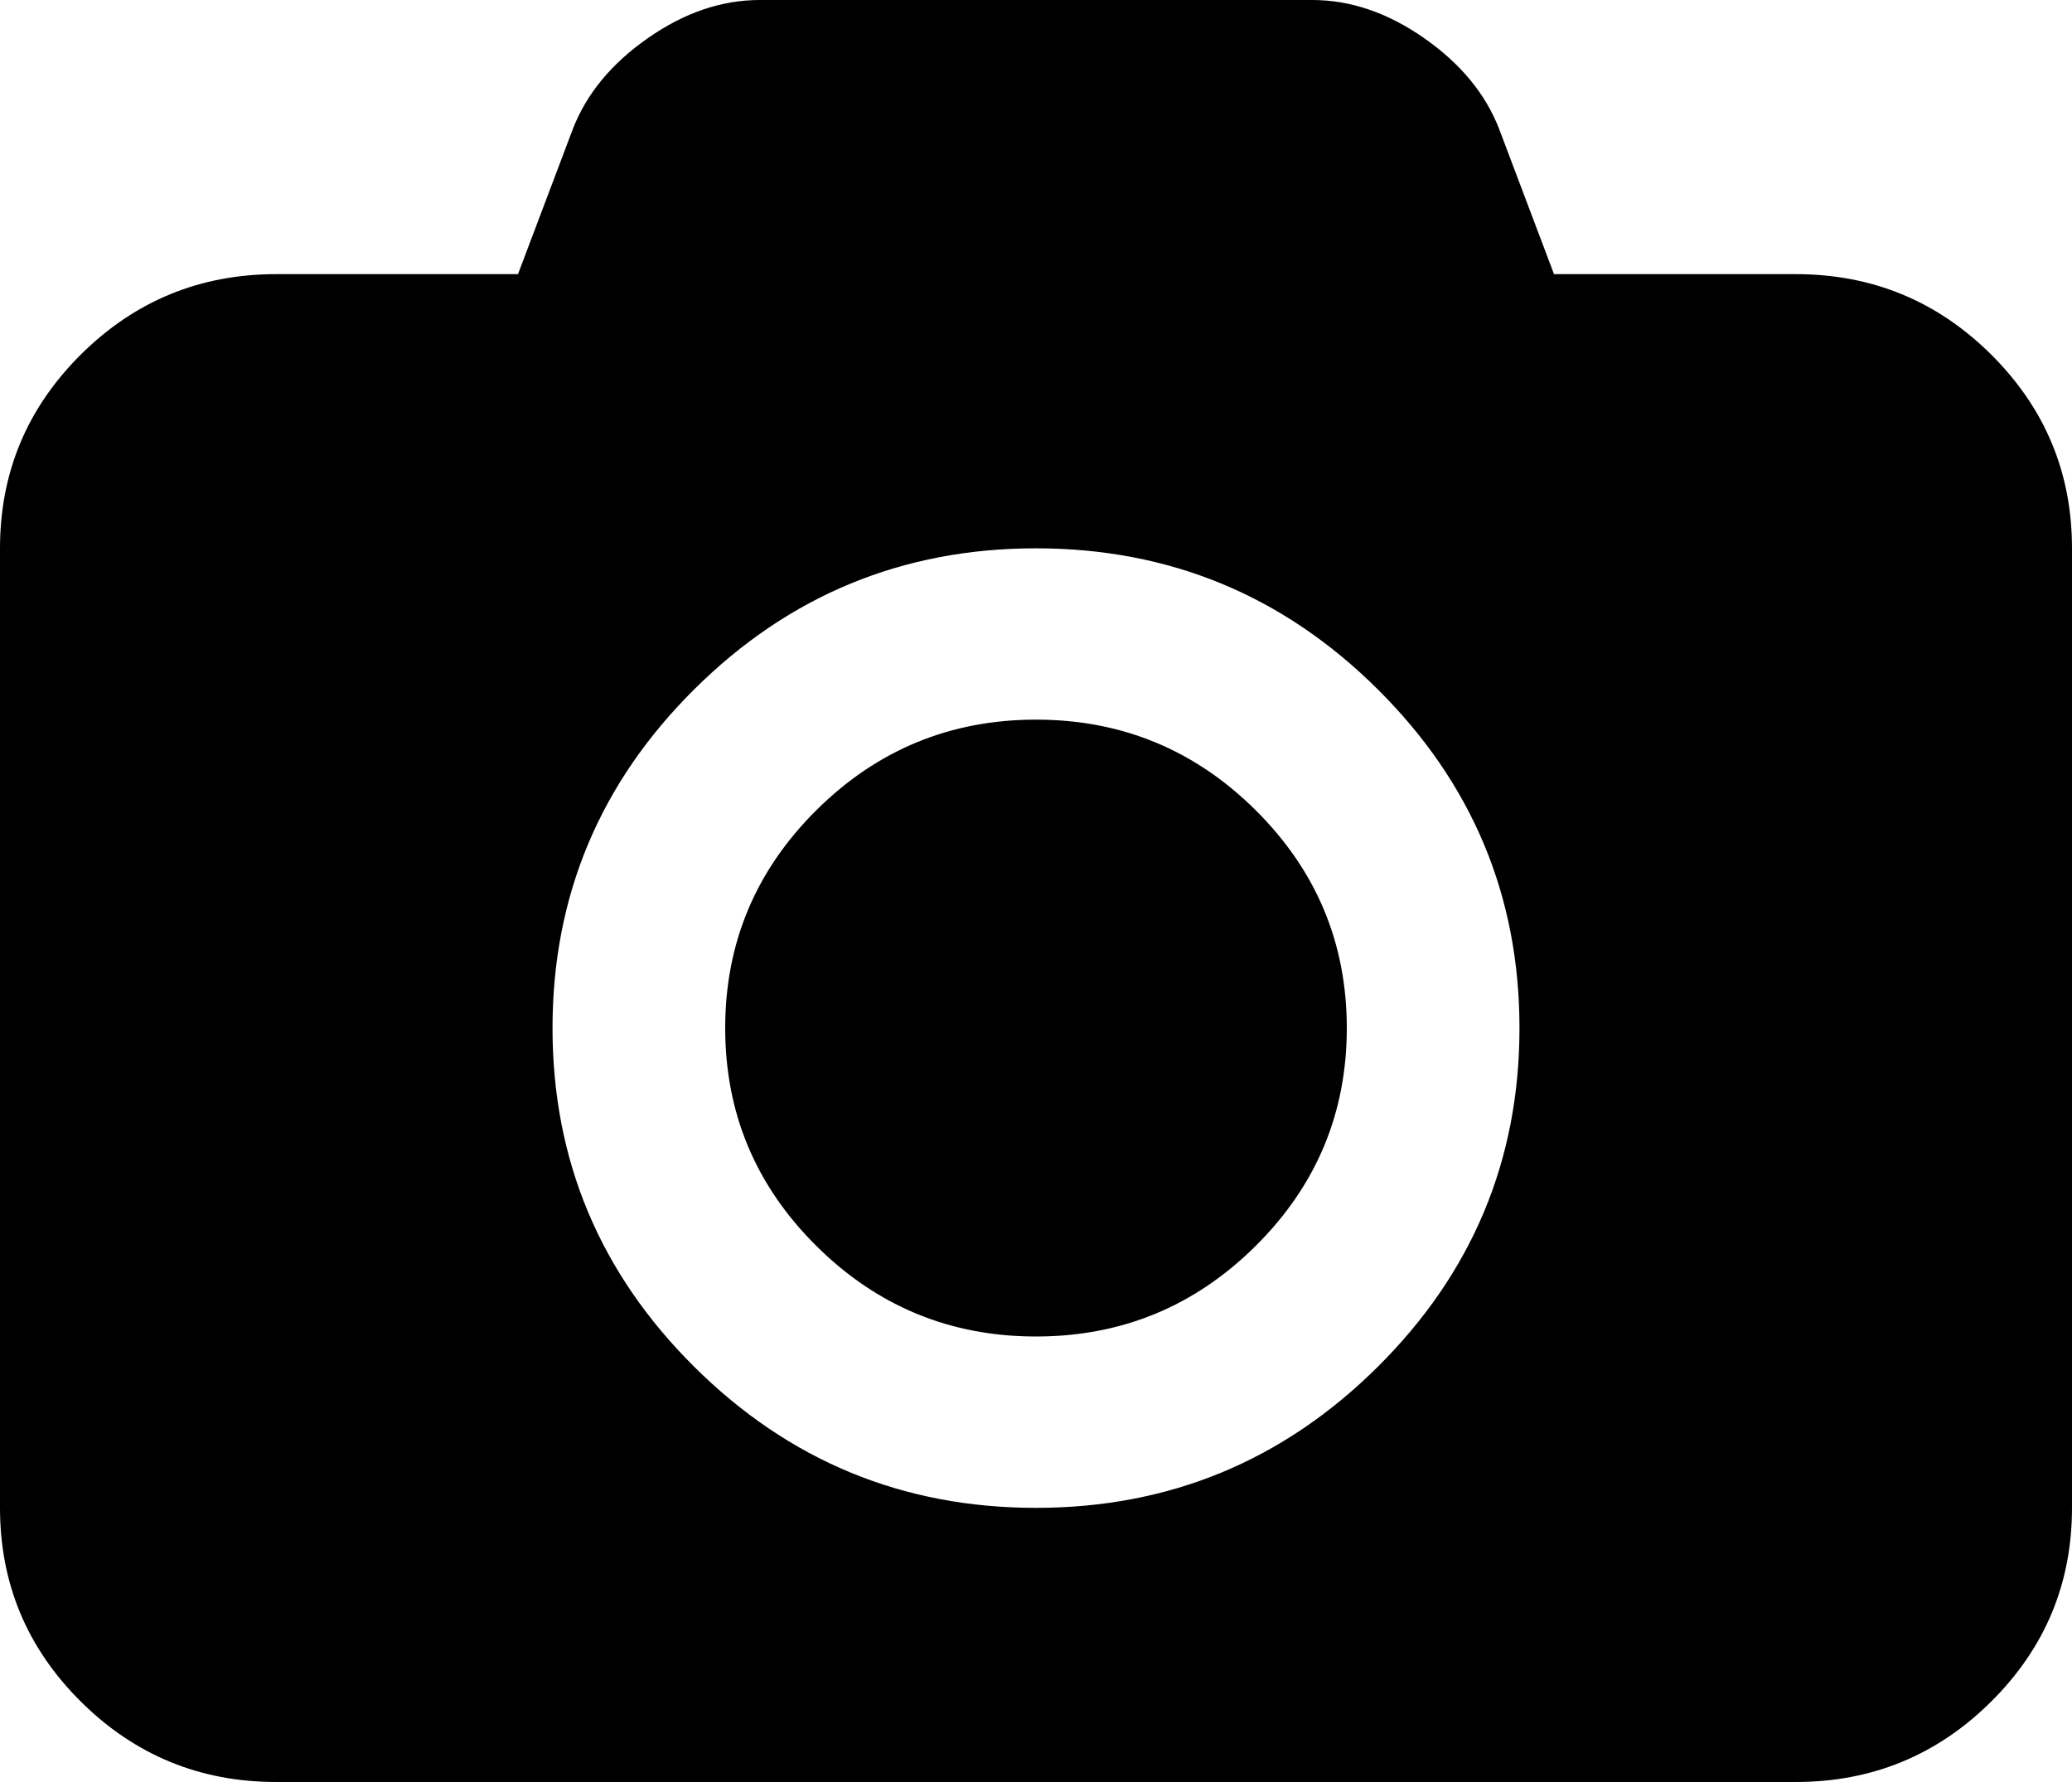 ﻿<?xml version="1.0" encoding="utf-8"?>
<svg version="1.1" xmlns:xlink="http://www.w3.org/1999/xlink" width="50px" height="43px" xmlns="http://www.w3.org/2000/svg">
  <g transform="matrix(1 0 0 1 -35 -114 )">
    <path d="M 19.701 19.549  C 21.168 18.093  22.934 17.365  25 17.365  C 27.066 17.365  28.832 18.093  30.299 19.549  C 31.766 21.005  32.5 22.758  32.5 24.808  C 32.5 26.858  31.766 28.611  30.299 30.066  C 28.832 31.522  27.066 32.25  25 32.25  C 22.934 32.25  21.168 31.522  19.701 30.066  C 18.234 28.611  17.5 26.858  17.5 24.808  C 17.5 22.758  18.234 21.005  19.701 19.549  Z M 37.5 6.615  L 43.333 6.615  C 45.174 6.615  46.745 7.261  48.047 8.553  C 49.349 9.846  50 11.405  50 13.231  L 50 36.385  C 50 38.211  49.349 39.77  48.047 41.062  C 46.745 42.354  45.174 43  43.333 43  L 6.667 43  C 4.826 43  3.255 42.354  1.953 41.062  C 0.651 39.77  0 38.211  0 36.385  L 0 13.231  C 0 11.405  0.651 9.846  1.953 8.553  C 3.255 7.261  4.826 6.615  6.667 6.615  L 12.5 6.615  L 13.828 3.101  C 14.158 2.257  14.761 1.529  15.638 0.917  C 16.515 0.306  17.413 0  18.333 0  L 31.667 0  C 32.587 0  33.485 0.306  34.362 0.917  C 35.239 1.529  35.842 2.257  36.172 3.101  L 37.5 6.615  Z M 16.758 32.986  C 19.041 35.252  21.788 36.385  25 36.385  C 28.212 36.385  30.959 35.252  33.242 32.986  C 35.525 30.721  36.667 27.995  36.667 24.808  C 36.667 21.621  35.525 18.894  33.242 16.629  C 30.959 14.363  28.212 13.231  25 13.231  C 21.788 13.231  19.041 14.363  16.758 16.629  C 14.475 18.894  13.333 21.621  13.333 24.808  C 13.333 27.995  14.475 30.721  16.758 32.986  Z " fill-rule="nonzero" fill="#000000" stroke="none" transform="matrix(1 0 0 1 35 114 )" />
  </g>
</svg>